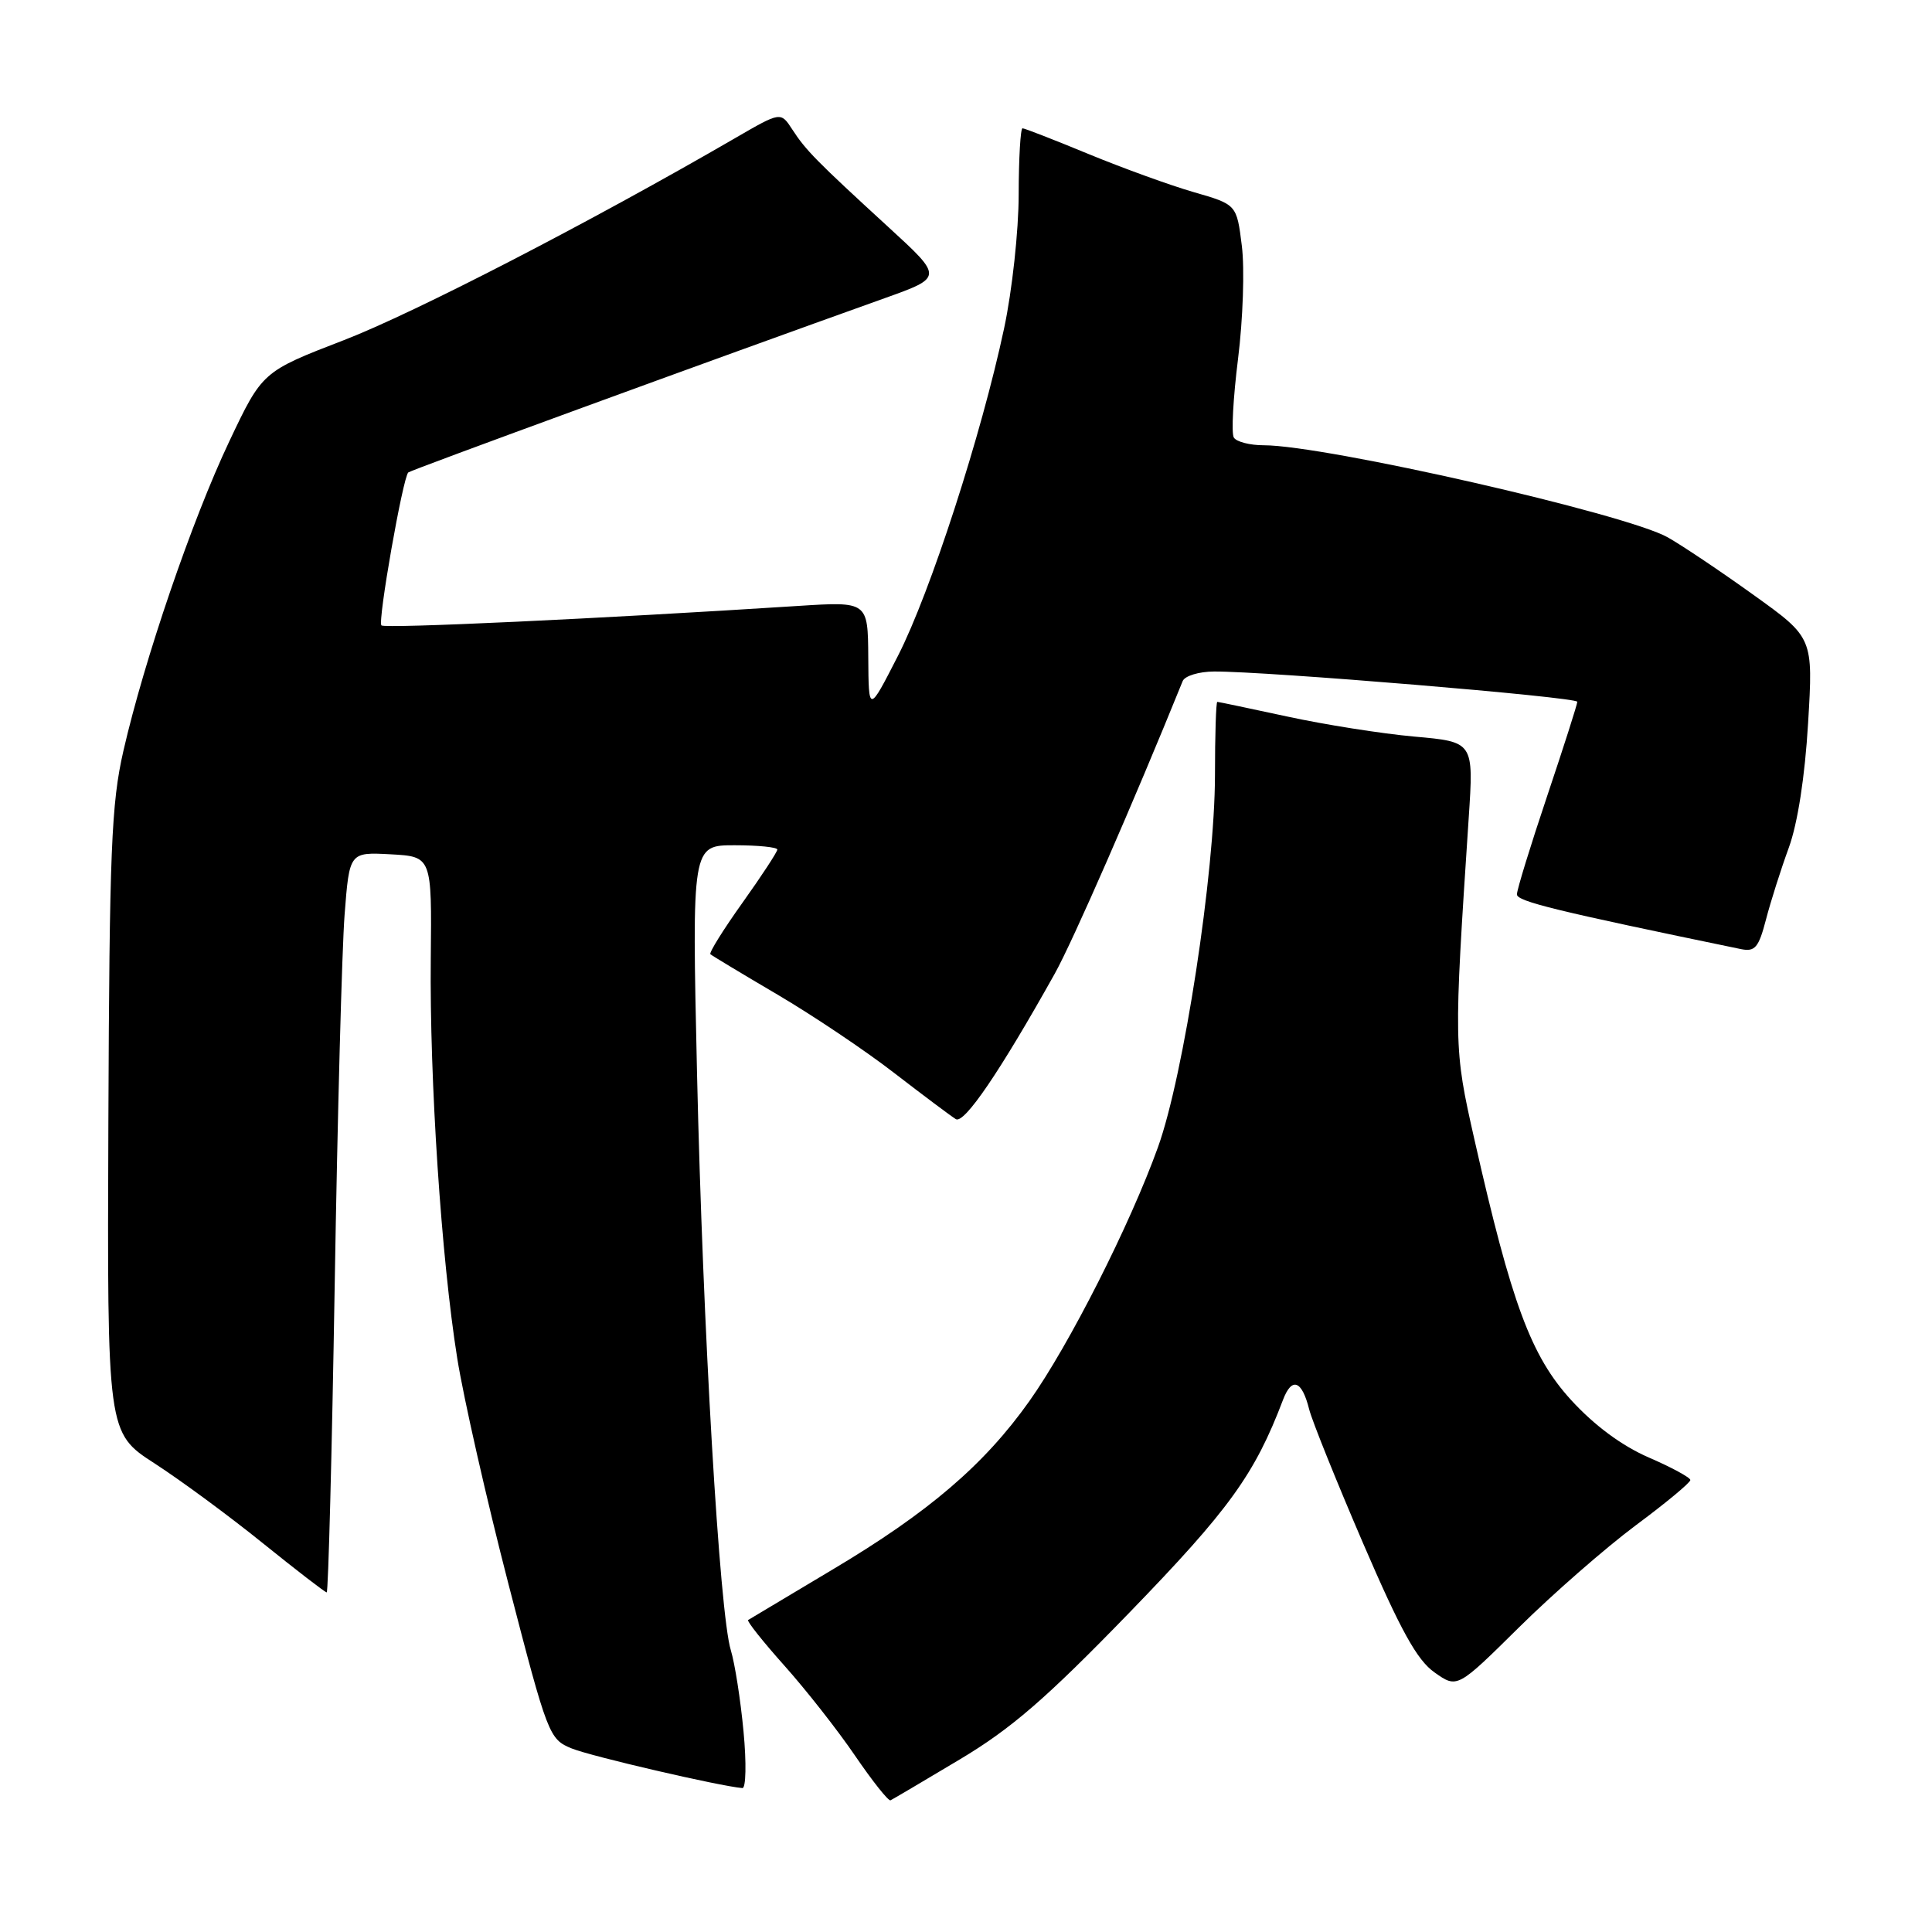 <?xml version="1.0" encoding="UTF-8" standalone="no"?>
<!DOCTYPE svg PUBLIC "-//W3C//DTD SVG 1.1//EN" "http://www.w3.org/Graphics/SVG/1.1/DTD/svg11.dtd" >
<svg xmlns="http://www.w3.org/2000/svg" xmlns:xlink="http://www.w3.org/1999/xlink" version="1.1" viewBox="0 0 256 256">
 <g >
 <path fill="currentColor"
d=" M 127.13 233.16 C 133.99 229.07 138.59 225.09 149.63 213.70 C 162.88 200.03 166.25 195.37 170.00 185.50 C 171.17 182.41 172.51 182.89 173.47 186.74 C 173.85 188.25 177.07 196.25 180.62 204.50 C 185.59 216.04 187.77 219.99 190.09 221.61 C 193.09 223.73 193.09 223.73 201.30 215.61 C 205.81 211.15 212.77 205.08 216.75 202.11 C 220.74 199.15 223.99 196.45 223.98 196.11 C 223.97 195.78 221.49 194.43 218.46 193.12 C 214.90 191.57 211.27 188.89 208.18 185.51 C 202.87 179.69 200.30 172.78 195.37 151.00 C 192.62 138.83 192.62 138.51 194.61 108.40 C 195.28 98.30 195.28 98.30 187.39 97.60 C 183.05 97.21 175.47 96.01 170.55 94.94 C 165.62 93.88 161.46 93.00 161.30 93.00 C 161.13 93.00 160.99 97.39 160.99 102.75 C 160.97 115.67 156.85 142.53 153.44 152.00 C 149.74 162.29 141.66 178.24 136.40 185.65 C 130.42 194.09 123.03 200.41 110.29 207.99 C 104.36 211.53 99.33 214.53 99.13 214.66 C 98.93 214.80 101.09 217.52 103.93 220.70 C 106.78 223.89 111.00 229.26 113.30 232.64 C 115.61 236.02 117.72 238.68 118.00 238.55 C 118.28 238.42 122.38 236.00 127.13 233.16 Z  M 98.52 229.42 C 98.13 225.25 97.37 220.41 96.84 218.67 C 95.34 213.83 93.13 175.99 92.36 142.25 C 91.68 112.00 91.68 112.00 97.34 112.00 C 100.45 112.00 103.00 112.26 103.00 112.57 C 103.00 112.88 100.92 116.06 98.38 119.62 C 95.84 123.18 93.93 126.25 94.13 126.44 C 94.33 126.62 98.34 129.04 103.02 131.79 C 107.71 134.55 114.69 139.23 118.52 142.20 C 122.36 145.16 126.02 147.90 126.65 148.29 C 127.76 148.97 132.52 141.97 139.77 129.00 C 142.15 124.73 150.17 106.39 156.71 90.25 C 156.99 89.56 158.85 88.99 160.86 88.98 C 167.67 88.93 209.00 92.37 209.00 92.99 C 209.00 93.32 207.20 98.95 205.00 105.50 C 202.80 112.05 201.00 117.90 201.00 118.51 C 201.00 119.44 206.15 120.69 230.68 125.76 C 232.55 126.14 233.03 125.57 234.00 121.85 C 234.62 119.46 235.98 115.18 237.02 112.34 C 238.20 109.11 239.16 102.91 239.58 95.84 C 240.26 84.50 240.26 84.50 232.38 78.85 C 228.05 75.74 222.93 72.30 221.00 71.21 C 215.54 68.10 175.61 59.00 167.45 59.00 C 165.62 59.00 163.83 58.54 163.49 57.98 C 163.14 57.42 163.40 52.71 164.05 47.52 C 164.70 42.32 164.93 35.60 164.55 32.58 C 163.87 27.10 163.87 27.10 158.18 25.46 C 155.06 24.56 148.78 22.28 144.24 20.41 C 139.69 18.53 135.76 17.00 135.49 17.00 C 135.22 17.00 134.99 20.94 134.98 25.75 C 134.98 30.56 134.11 38.55 133.05 43.50 C 130.06 57.57 123.27 78.52 118.99 86.89 C 115.10 94.50 115.10 94.50 115.05 87.10 C 115.00 79.70 115.00 79.70 105.75 80.29 C 79.32 81.99 50.98 83.31 50.54 82.87 C 50.02 82.36 53.38 63.26 54.10 62.60 C 54.45 62.28 93.96 47.83 117.23 39.51 C 124.97 36.74 124.97 36.74 117.75 30.12 C 108.14 21.31 106.77 19.91 104.98 17.15 C 103.45 14.80 103.45 14.80 97.48 18.26 C 78.23 29.43 54.96 41.44 45.57 45.07 C 34.76 49.24 34.76 49.24 30.36 58.53 C 25.45 68.90 19.13 87.37 16.35 99.50 C 14.75 106.49 14.50 112.70 14.36 148.67 C 14.20 189.85 14.20 189.85 20.50 193.92 C 23.96 196.16 30.42 200.92 34.85 204.50 C 39.28 208.07 43.08 211.00 43.29 211.00 C 43.50 211.00 43.98 192.66 44.35 170.25 C 44.72 147.84 45.31 125.77 45.66 121.21 C 46.30 112.91 46.30 112.91 51.76 113.20 C 57.22 113.50 57.22 113.50 57.08 127.00 C 56.91 143.08 58.48 166.83 60.59 180.00 C 61.42 185.22 64.48 198.71 67.39 209.96 C 72.57 229.96 72.76 230.46 75.76 231.68 C 78.31 232.72 95.38 236.68 98.37 236.93 C 98.84 236.97 98.92 233.59 98.52 229.42 Z "/>
</g>
</svg>